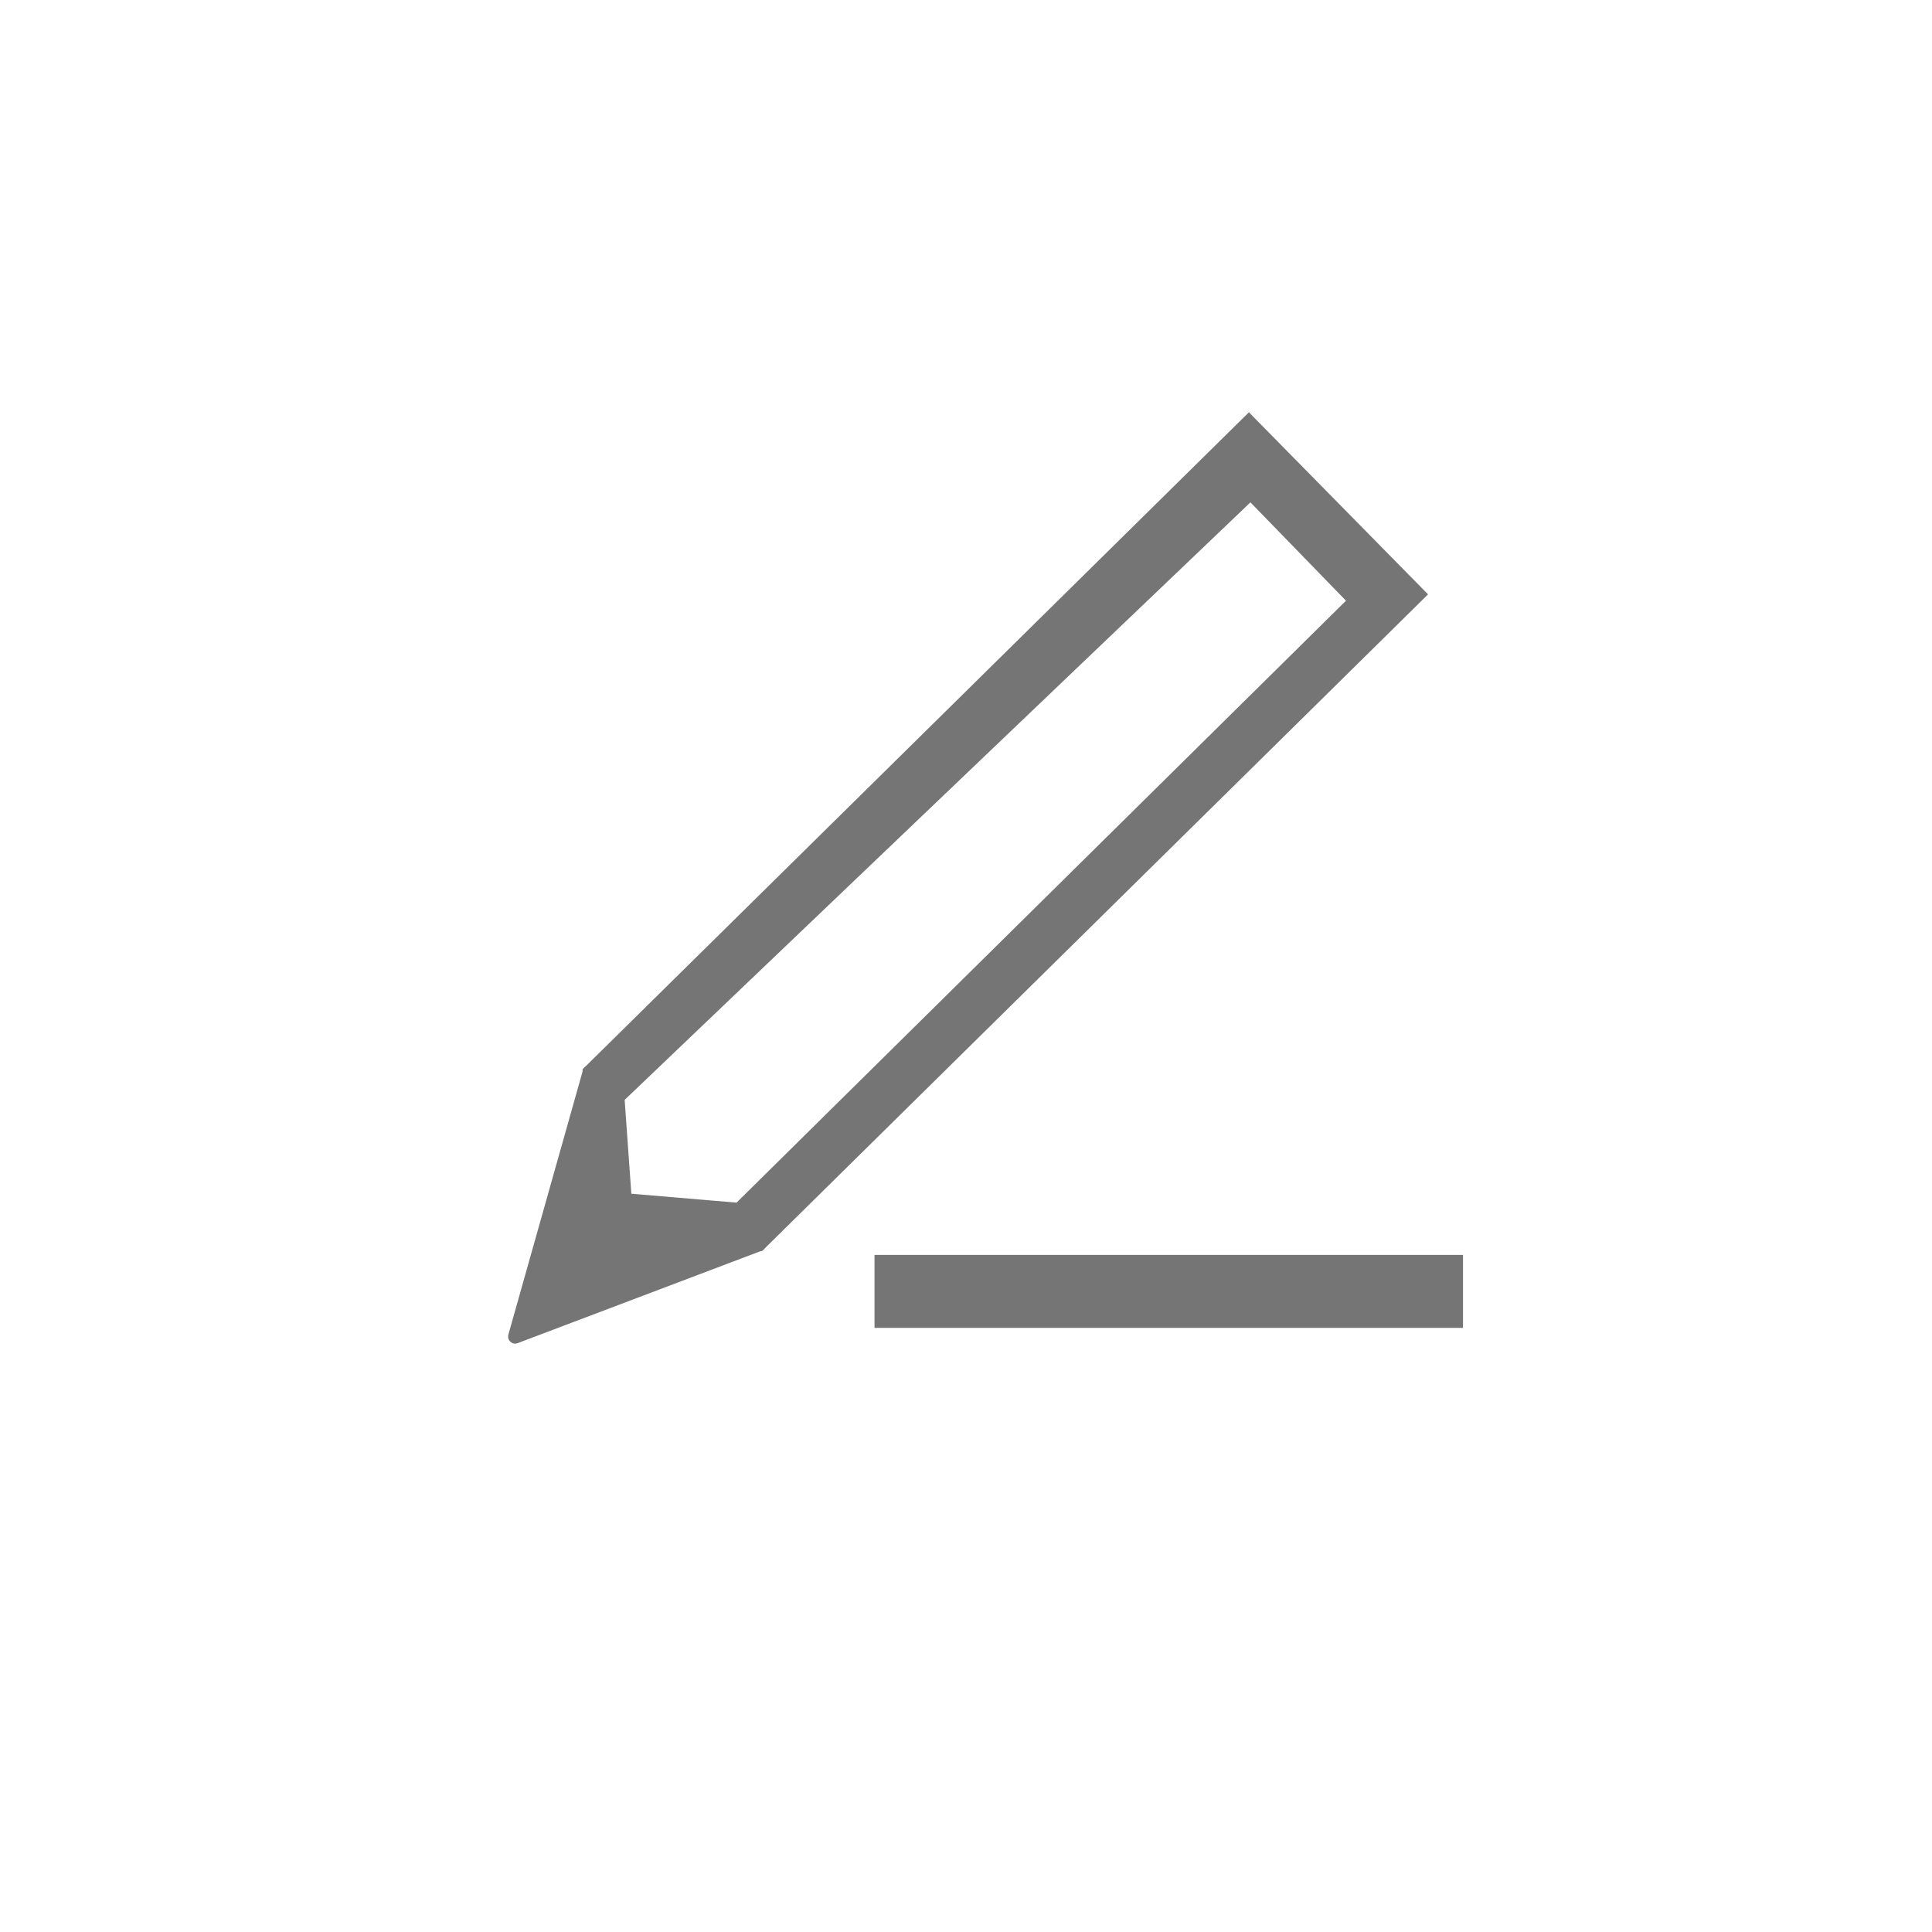 <svg xmlns="http://www.w3.org/2000/svg" viewBox="0 0 500 500"><defs><style>.cls-1,.cls-2{fill:#757575;stroke:#757575;stroke-width:3.65px;}.cls-1{stroke-linecap:round;stroke-linejoin:round;}.cls-2{stroke-miterlimit:10;}</style></defs><title>Content block</title><g id="Layer_2" data-name="Layer 2"><polygon class="cls-1" points="133.32 345.9 152.61 277.49 157.21 320.23 196.41 322.01 133.32 345.9"/><path class="cls-2" d="M152.61,277.49l1.36,48.9L196.41,322,367,153.8l-43.8-44.52Zm198.3-122L191.3,313.13l-29.62-2.51-1.9-26.7L323.66,127.44Z"/><rect class="cls-2" x="228.15" y="326.61" width="148.65" height="15.23" transform="translate(604.95 668.44) rotate(180)"/></g></svg>